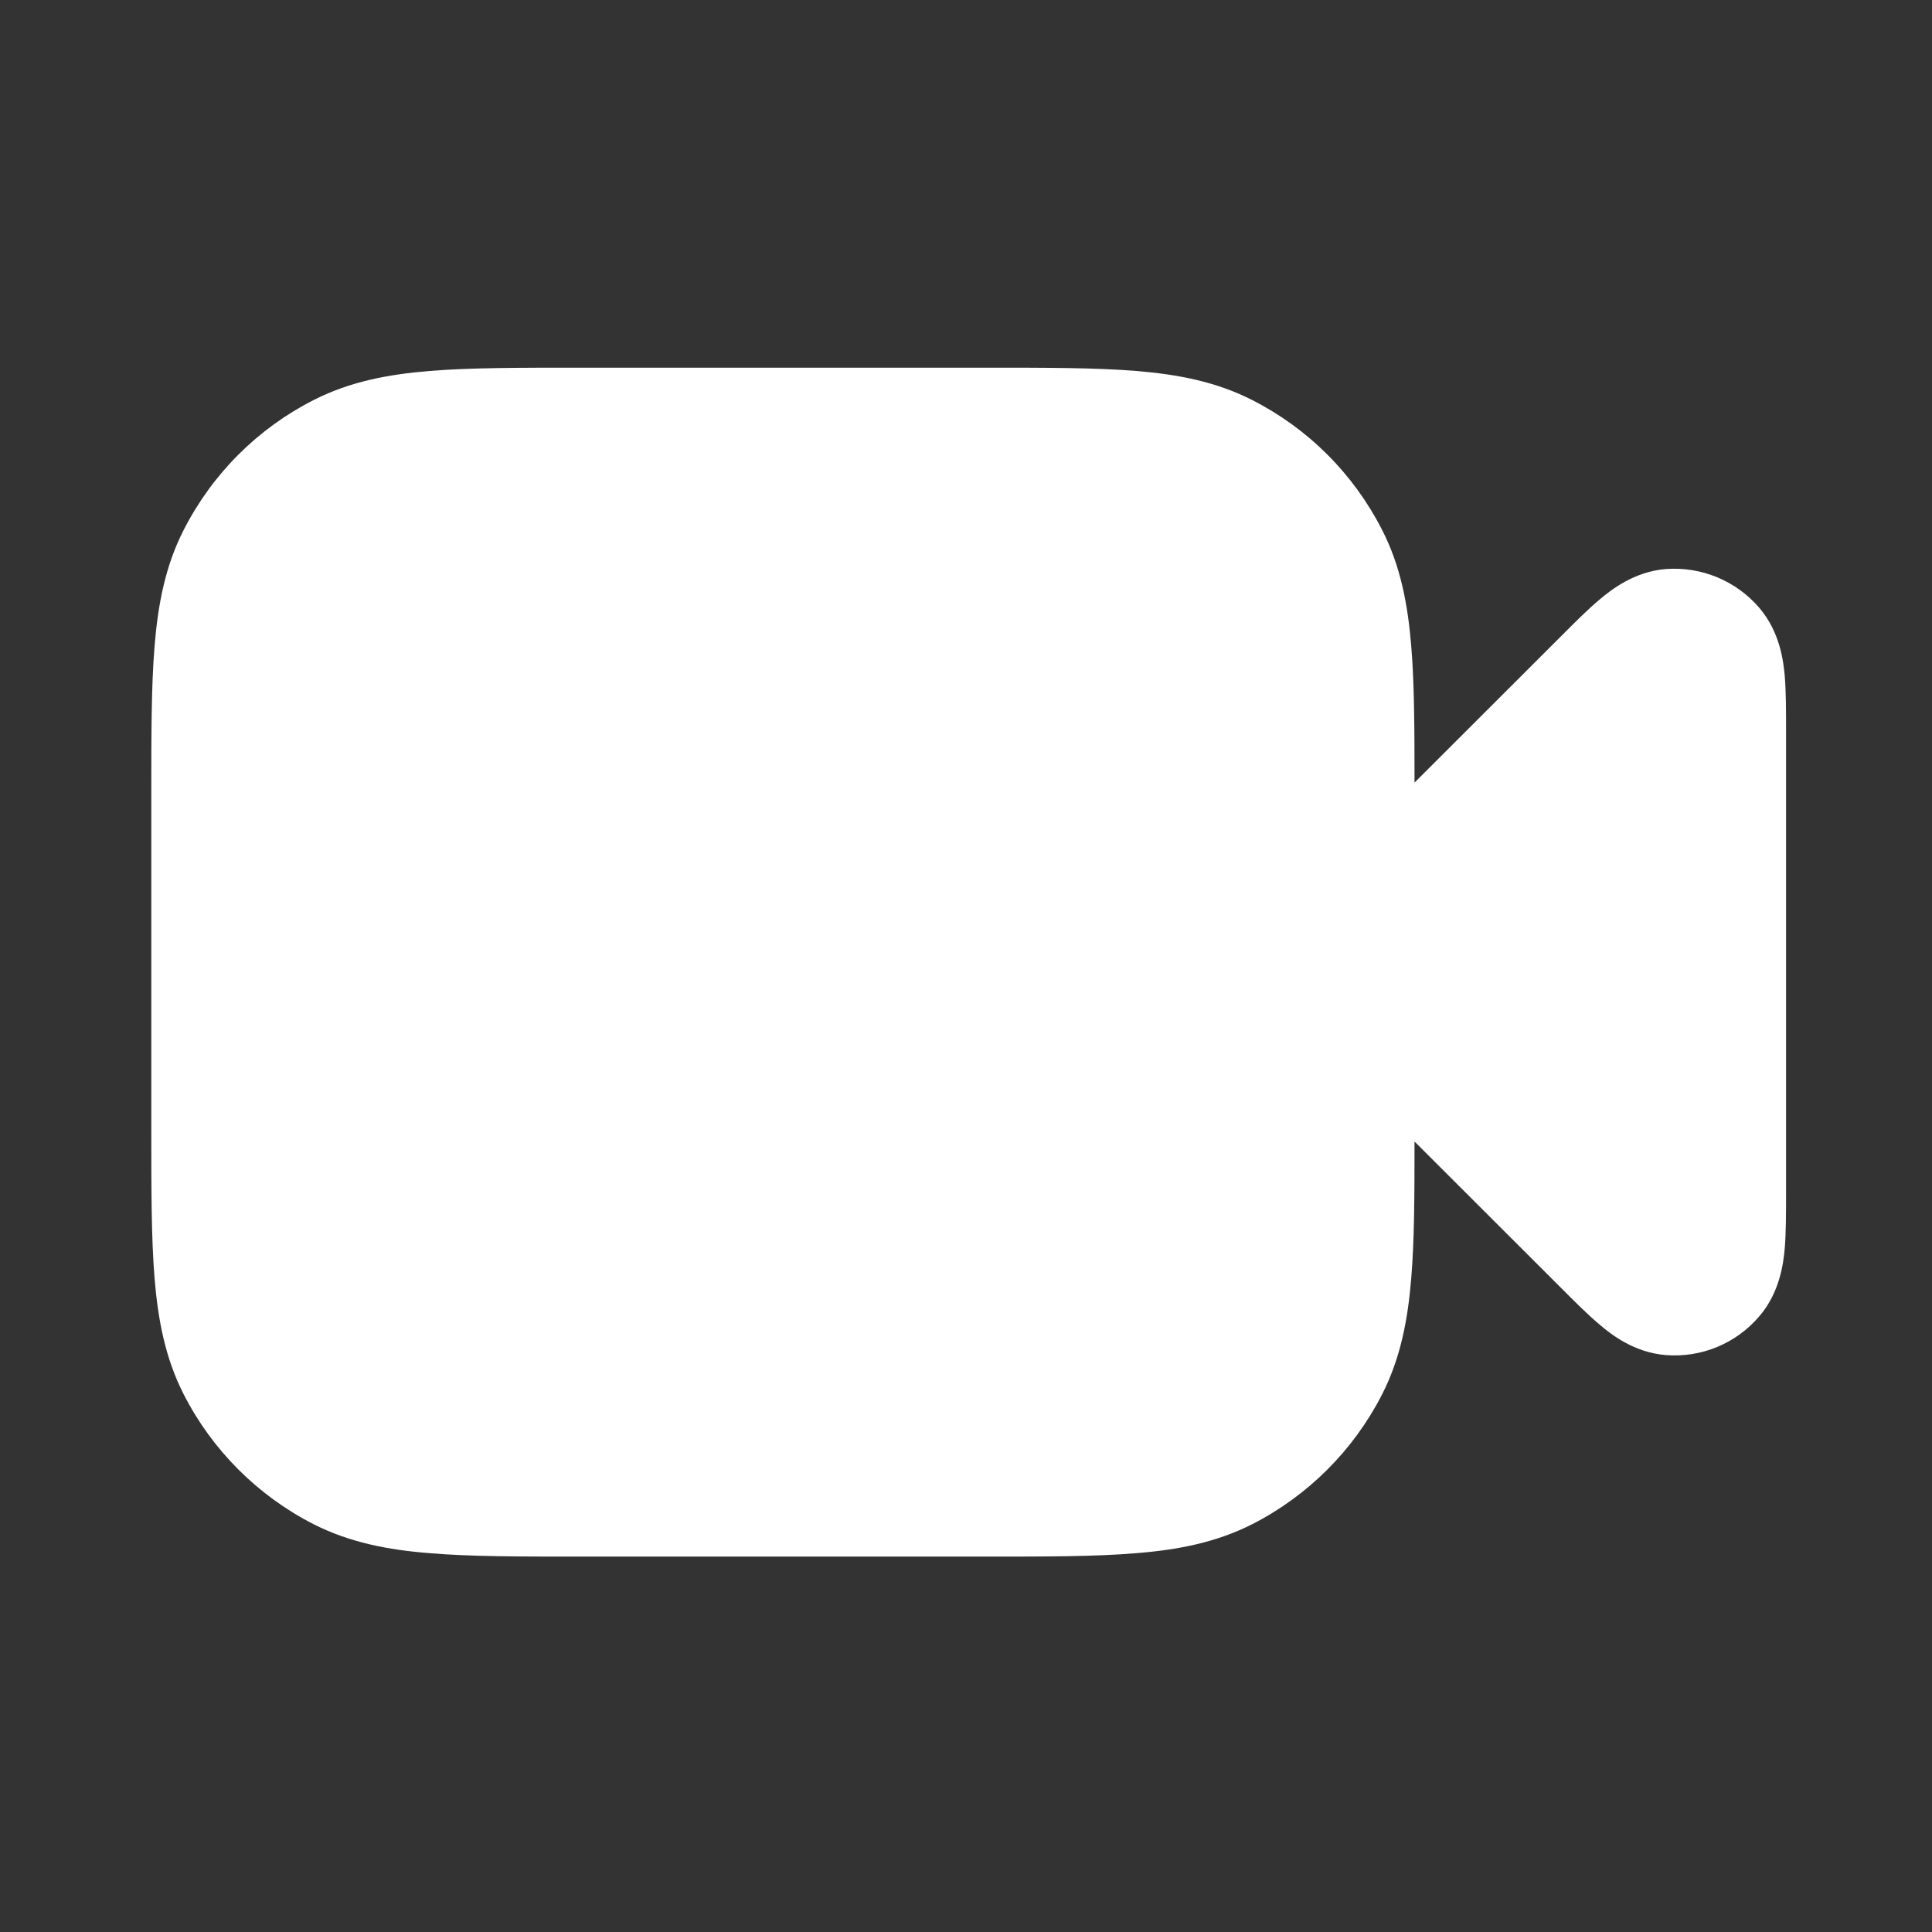 <svg width="13" height="13" viewBox="0 0 13 13" fill="none" xmlns="http://www.w3.org/2000/svg">
<rect x="0" y="0" width="13" height="13" fill="#333333" stroke="none"/>
<path fill-rule="evenodd" clip-rule="evenodd" d="M6.639 2.474H3.897C3.495 2.474 3.163 2.474 2.892 2.496C2.611 2.519 2.353 2.568 2.11 2.692C1.734 2.883 1.428 3.189 1.236 3.566C1.112 3.808 1.063 4.067 1.04 4.348C1.018 4.618 1.018 4.95 1.018 5.353V7.594C1.018 7.997 1.018 8.329 1.04 8.6C1.063 8.881 1.112 9.139 1.236 9.382C1.428 9.758 1.734 10.064 2.11 10.256C2.353 10.379 2.611 10.429 2.892 10.451C3.163 10.474 3.495 10.474 3.897 10.474H6.639C7.041 10.474 7.373 10.474 7.644 10.451C7.925 10.429 8.183 10.379 8.426 10.256C8.802 10.064 9.108 9.758 9.3 9.382C9.424 9.139 9.473 8.881 9.496 8.6C9.517 8.349 9.518 8.045 9.518 7.681L10.495 8.657C10.591 8.753 10.684 8.847 10.767 8.916C10.84 8.978 10.995 9.101 11.209 9.118C11.449 9.137 11.682 9.04 11.838 8.857C11.978 8.694 12 8.497 12.009 8.402C12.018 8.295 12.018 8.162 12.018 8.027V4.921C12.018 4.785 12.018 4.653 12.009 4.546C12 4.45 11.978 4.254 11.838 4.09C11.682 3.908 11.449 3.811 11.209 3.829C10.995 3.846 10.84 3.97 10.767 4.031C10.684 4.1 10.591 4.194 10.495 4.29L9.518 5.266C9.518 4.903 9.517 4.599 9.496 4.348C9.473 4.067 9.424 3.808 9.3 3.566C9.108 3.189 8.802 2.883 8.426 2.692C8.183 2.568 7.925 2.519 7.644 2.496C7.373 2.474 7.041 2.474 6.639 2.474Z" fill="white"/>
</svg>
